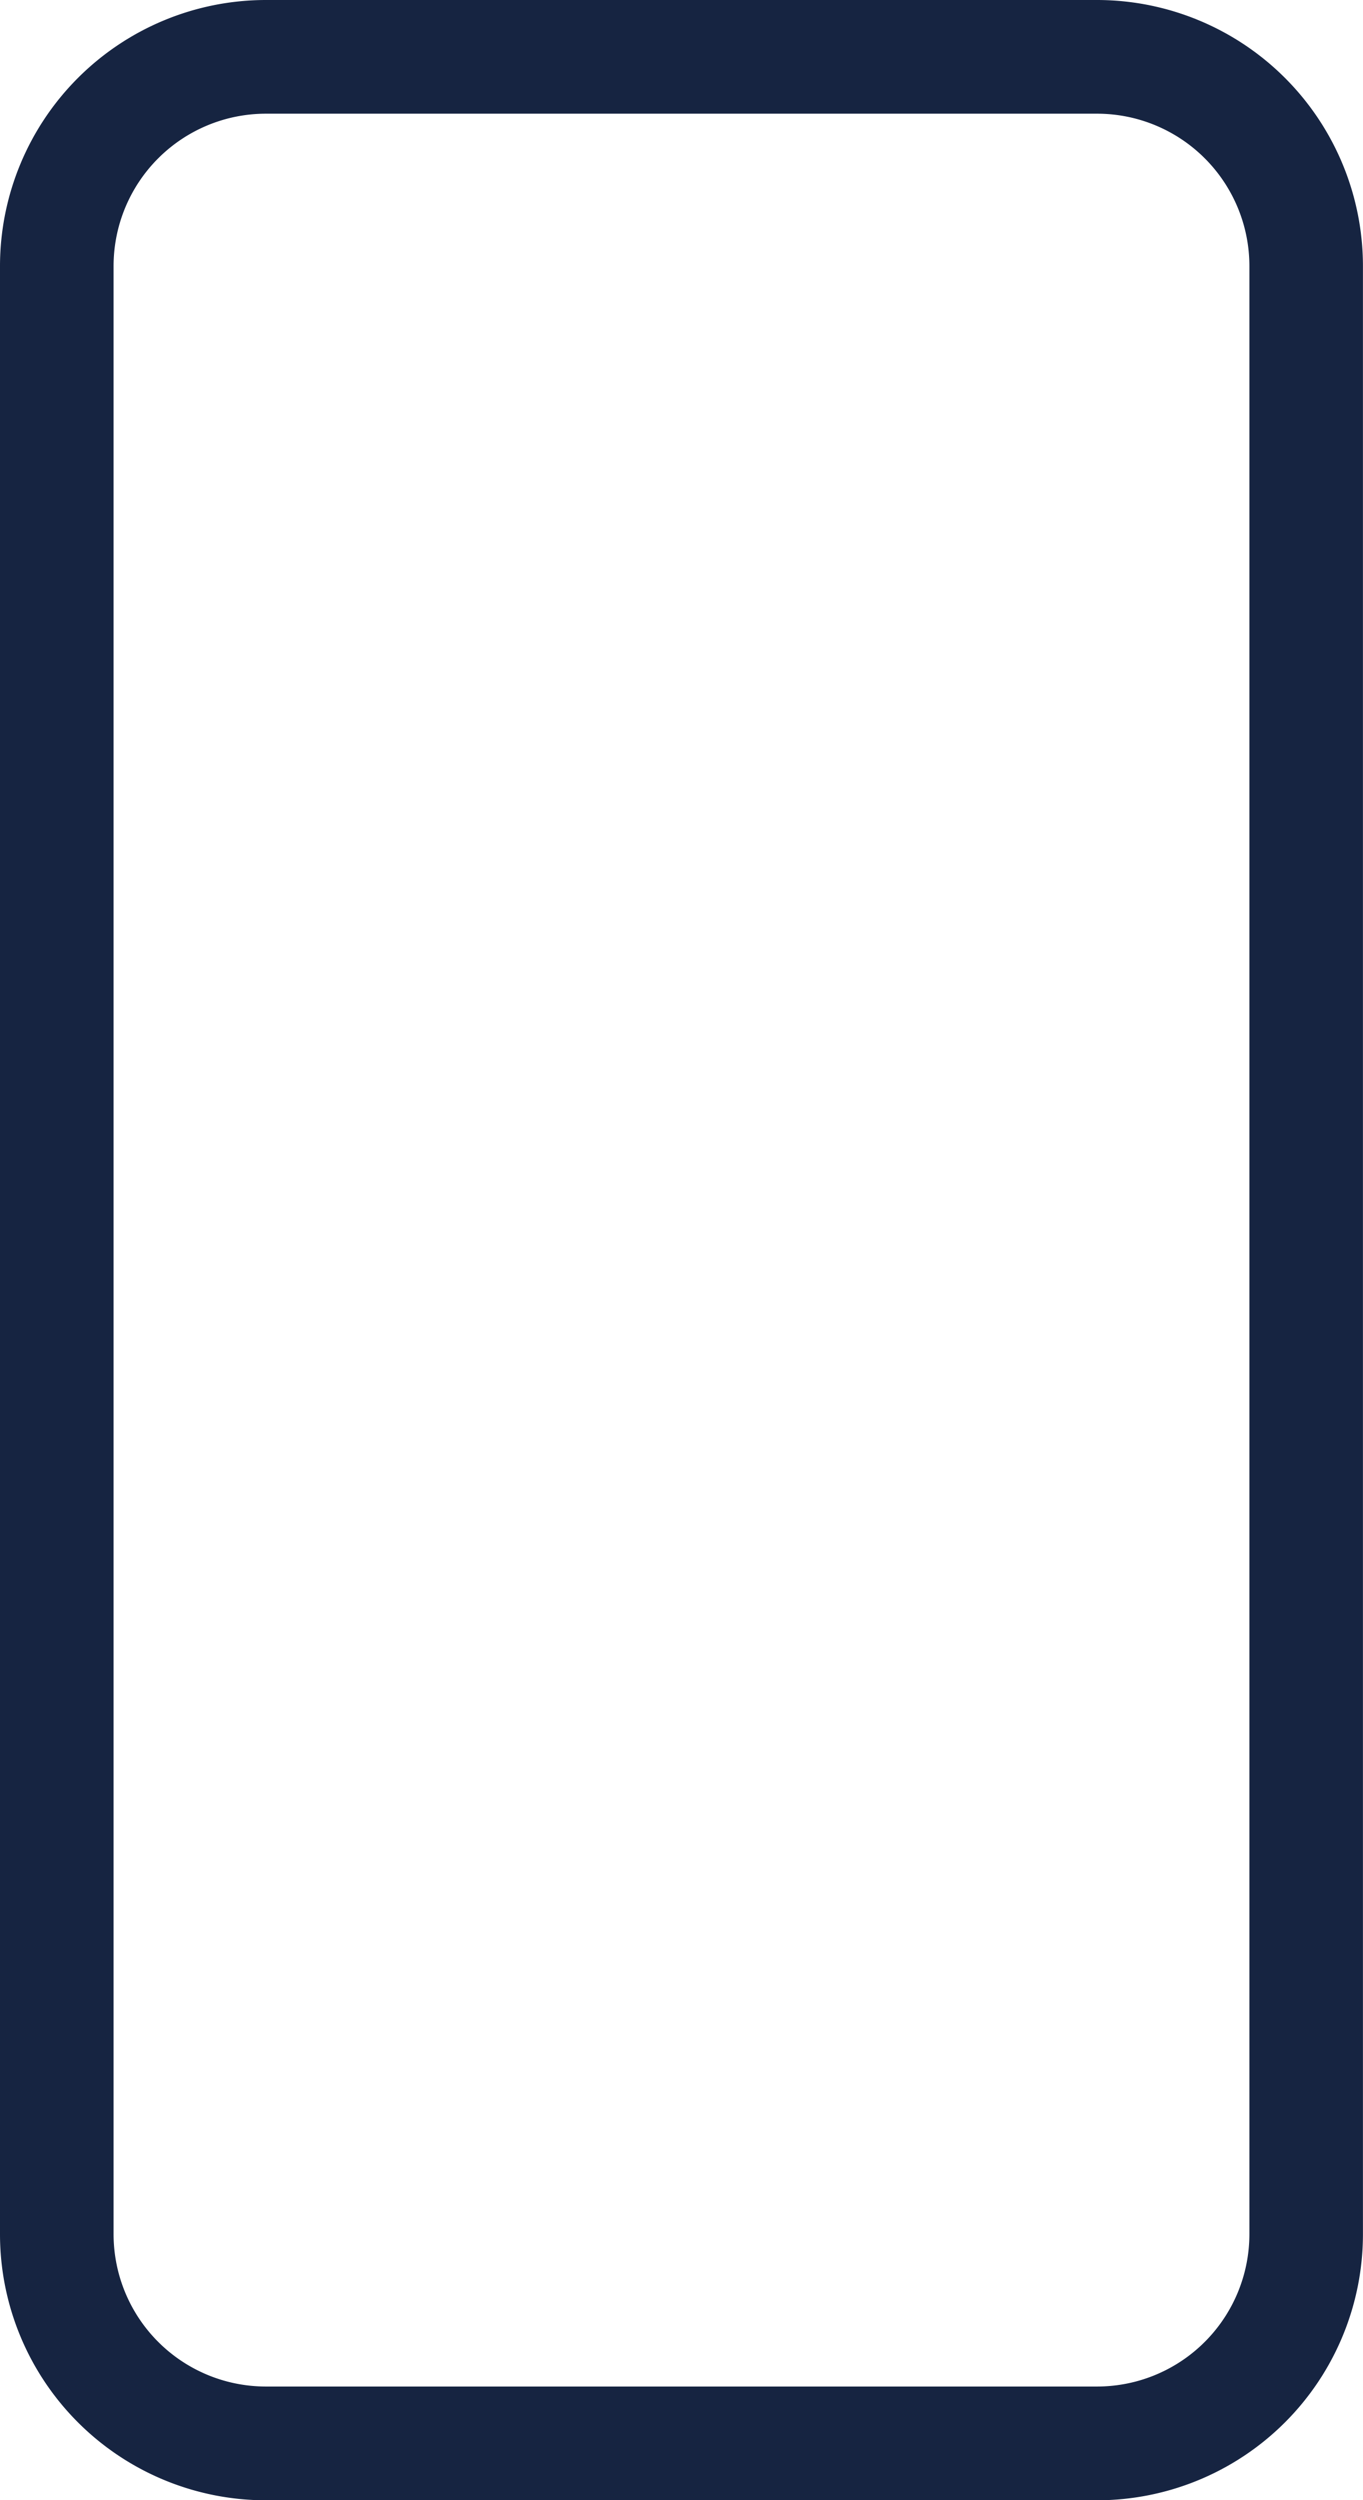 <svg xmlns="http://www.w3.org/2000/svg" width="52.034" height="95.395" viewBox="0 0 52.034 95.395">
  <path id="Path_23860" data-name="Path 23860" d="M42.055,0H10.314A10.157,10.157,0,0,0,.168,10.147v75.1A10.156,10.156,0,0,0,10.314,95.4H42.055A10.157,10.157,0,0,0,52.2,85.249v-75.1A10.158,10.158,0,0,0,42.055,0Zm5.81,85.249a5.816,5.816,0,0,1-5.81,5.81H10.314a5.816,5.816,0,0,1-5.81-5.81v-75.1a5.816,5.816,0,0,1,5.81-5.811H42.055a5.816,5.816,0,0,1,5.81,5.811Zm0,0" transform="translate(-0.168)" fill="#162441"/>
</svg>
